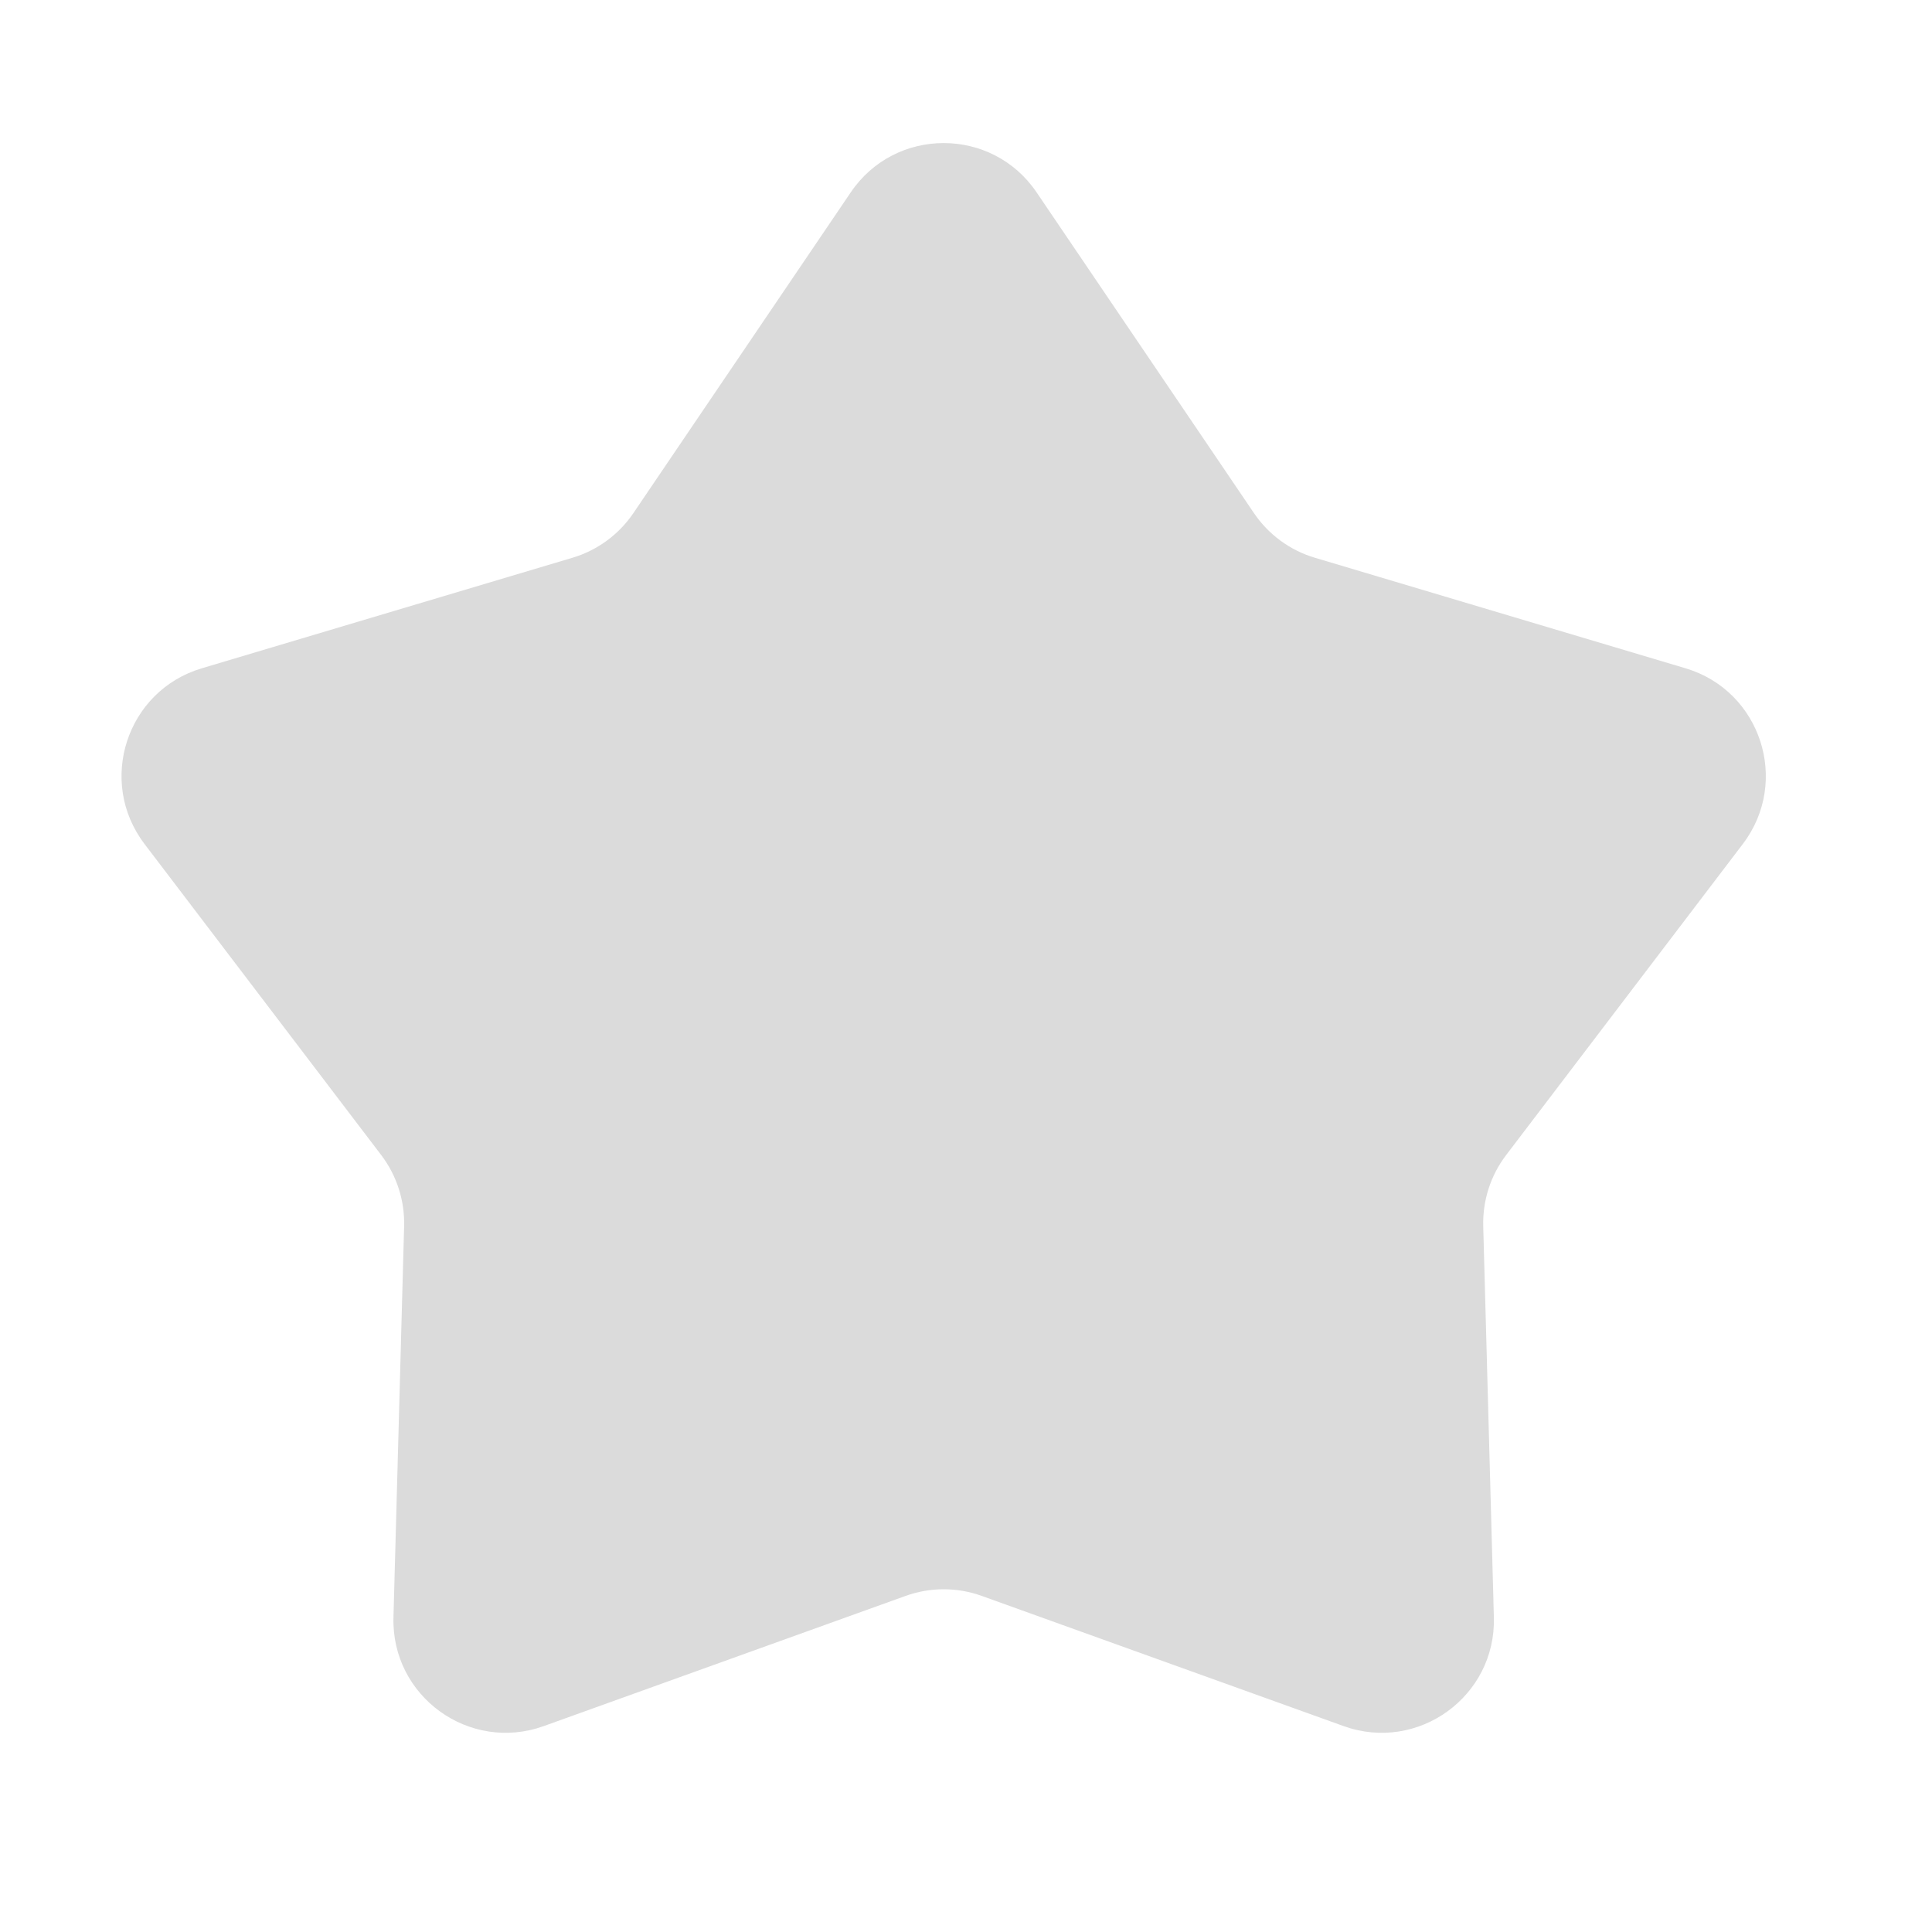 <svg width="35" height="35" viewBox="0 0 35 35" fill="current" xmlns="http://www.w3.org/2000/svg">
<g clip-path="url(#clip0_1345_20117)">
<path d="M15.412 3.485C16.218 2.294 17.973 2.294 18.779 3.485L22.717 9.296C22.981 9.685 23.37 9.97 23.82 10.104L30.536 12.107C31.898 12.513 32.434 14.156 31.574 15.288L27.285 20.925C27.004 21.294 26.858 21.748 26.87 22.212L27.063 29.3C27.102 30.732 25.689 31.754 24.341 31.27L17.784 28.911C17.339 28.751 16.852 28.751 16.407 28.911L9.85 31.27C8.502 31.754 7.089 30.732 7.128 29.3L7.321 22.212C7.333 21.748 7.187 21.294 6.906 20.925L2.617 15.288C1.757 14.156 2.293 12.513 3.655 12.107L10.371 10.104C10.821 9.97 11.21 9.685 11.474 9.296L15.412 3.485Z" fill="#DBDBDB"/>
</g>
<defs>
<clipPath id="clip0_1345_20117">
<rect width="35" height="35" fill="white"/>
</clipPath>
</defs>
</svg>
